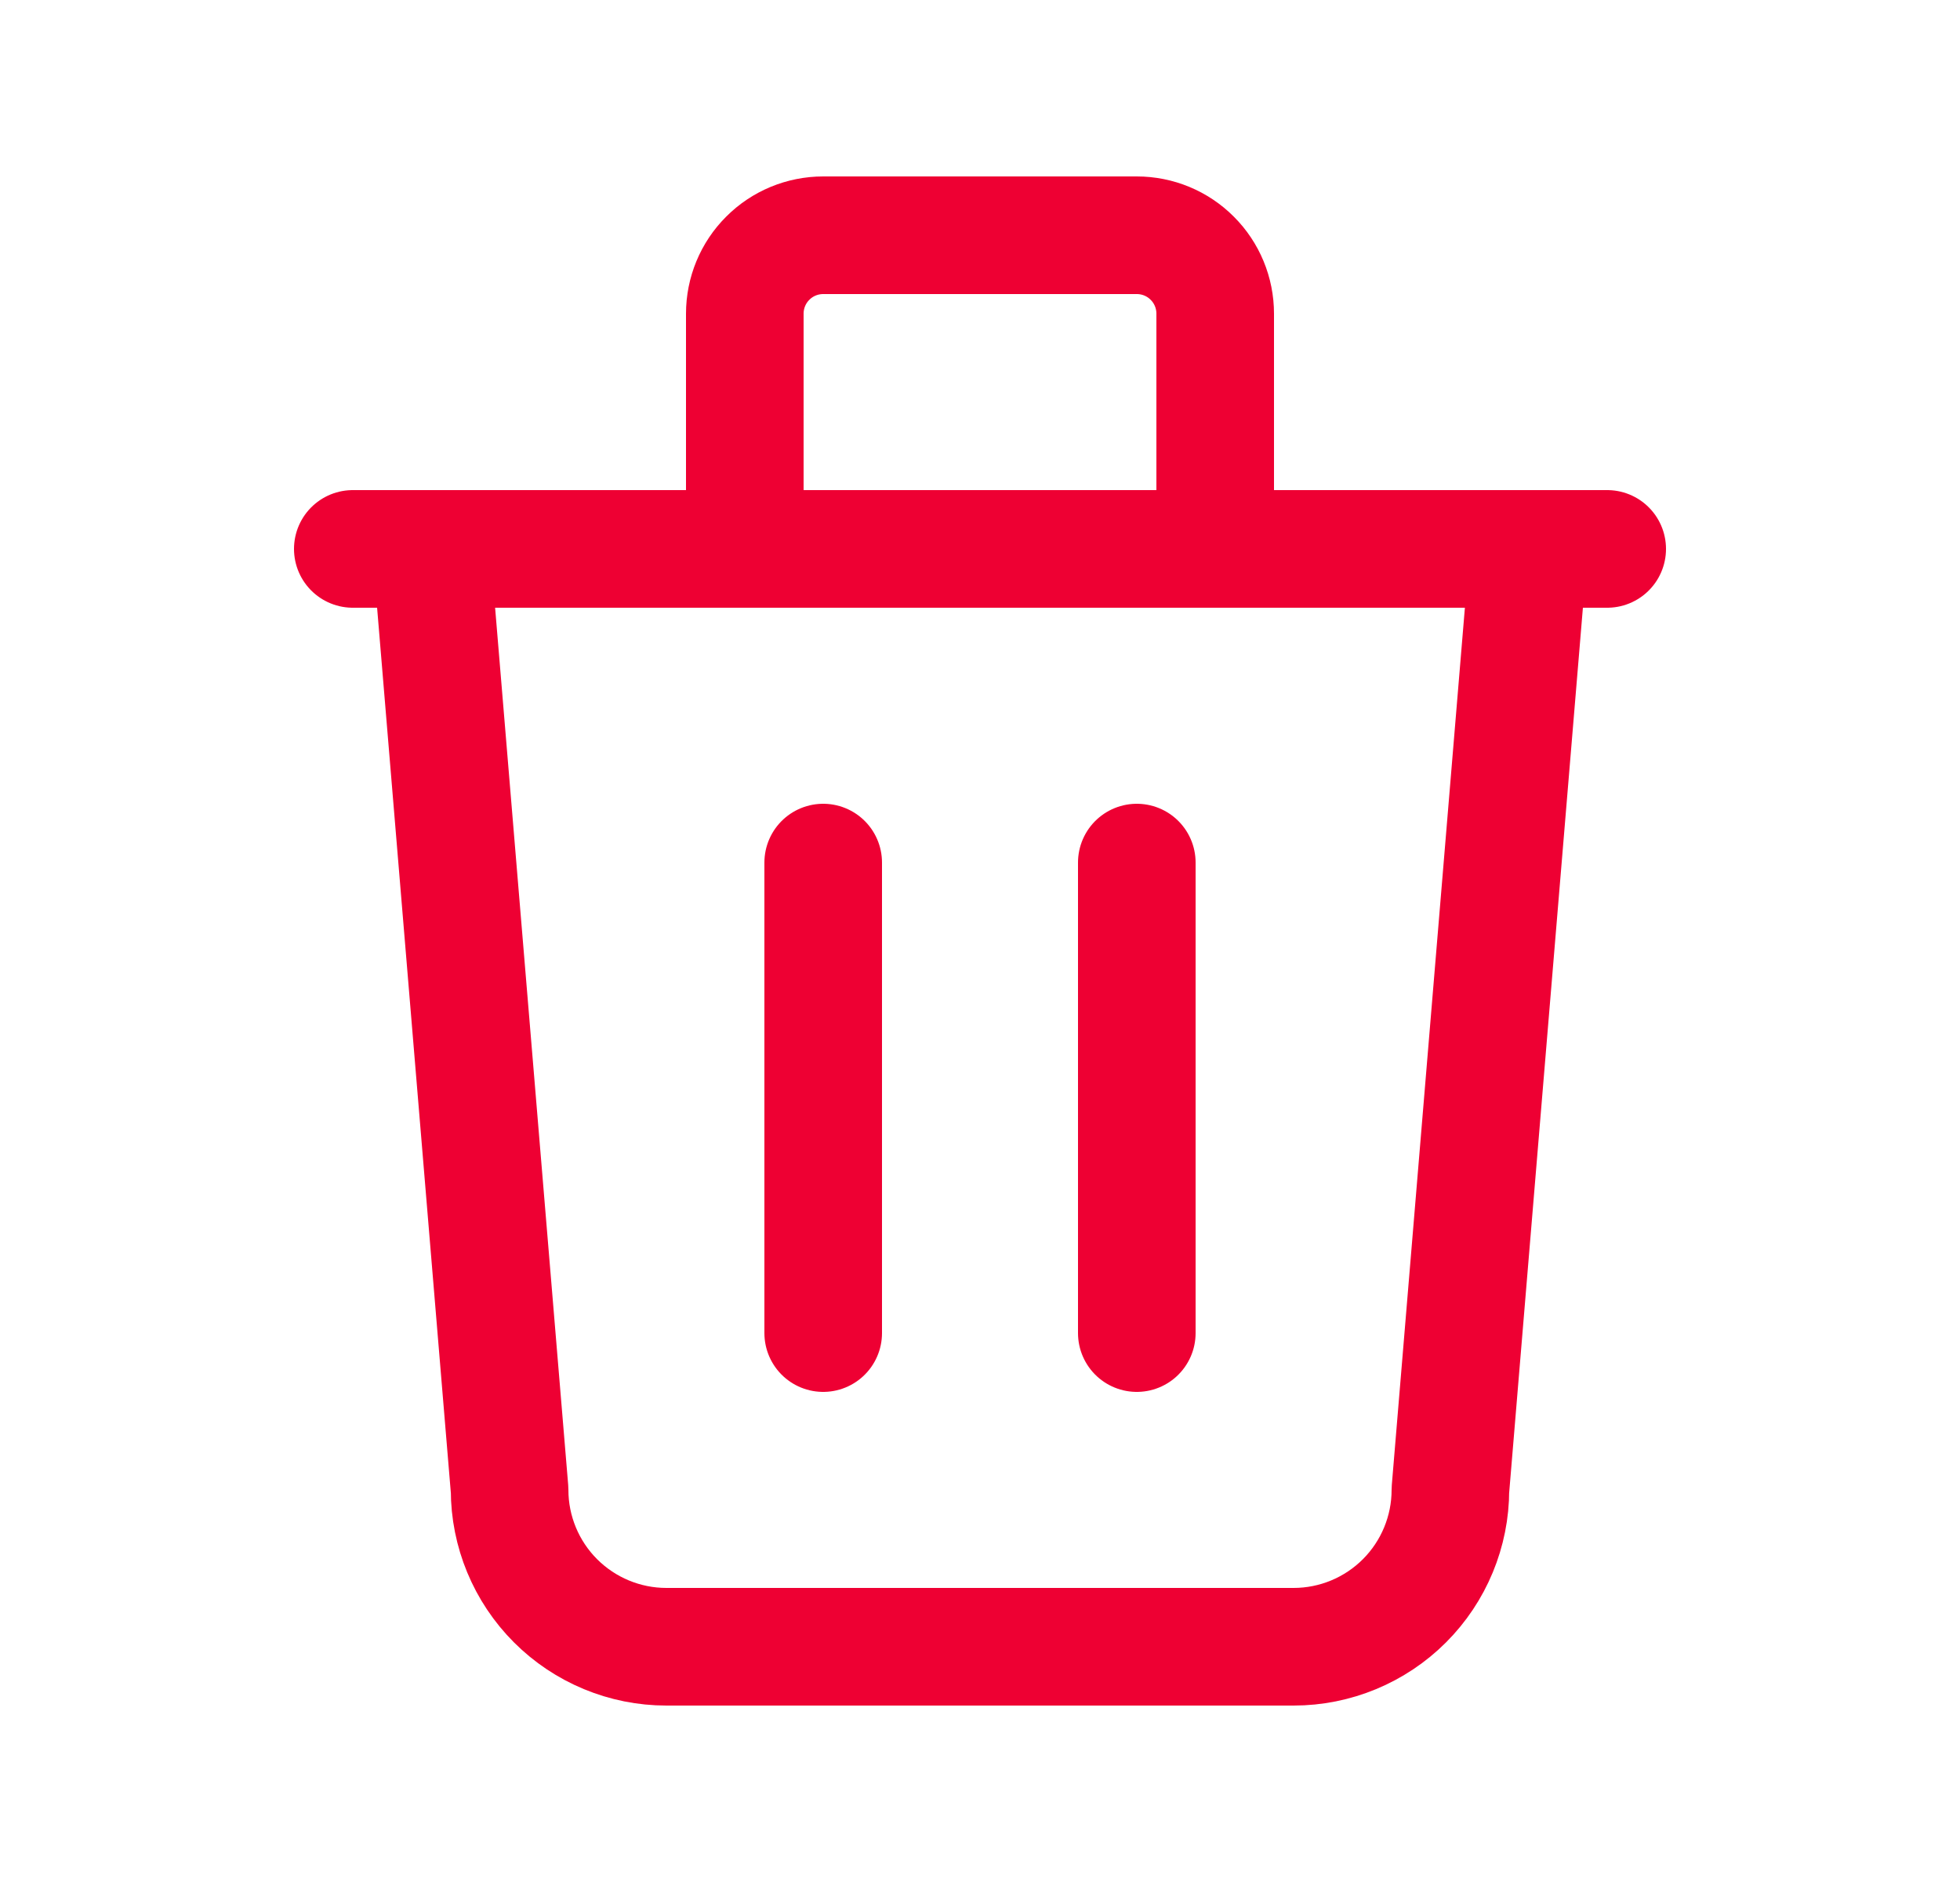 <svg width="25" height="24" viewBox="0 0 25 24" fill="none" xmlns="http://www.w3.org/2000/svg">
<g clip-path="url(#clip0_20671_169150)">
<path d="M4.5 7H20.5" stroke="#EE0033" stroke-width="1.5" stroke-linecap="round" stroke-linejoin="round"/>
<path d="M10.5 11V17" stroke="#EE0033" stroke-width="1.5" stroke-linecap="round" stroke-linejoin="round"/>
<path d="M14.5 11V17" stroke="#EE0033" stroke-width="1.5" stroke-linecap="round" stroke-linejoin="round"/>
<path d="M5.5 7L6.5 19C6.5 19.53 6.711 20.039 7.086 20.414C7.461 20.789 7.97 21 8.5 21H16.5C17.03 21 17.539 20.789 17.914 20.414C18.289 20.039 18.5 19.53 18.5 19L19.5 7" stroke="#EE0033" stroke-width="1.5" stroke-linecap="round" stroke-linejoin="round"/>
<path d="M9.5 7V4C9.5 3.735 9.605 3.48 9.793 3.293C9.98 3.105 10.235 3 10.5 3H14.5C14.765 3 15.02 3.105 15.207 3.293C15.395 3.48 15.5 3.735 15.5 4V7" stroke="#EE0033" stroke-width="1.5" stroke-linecap="round" stroke-linejoin="round"/>
</g>
<defs>
<clipPath id="clip0_20671_169150">
<rect width="24" height="24" fill="white" transform="translate(0.5)"/>
</clipPath>
</defs>
</svg>
